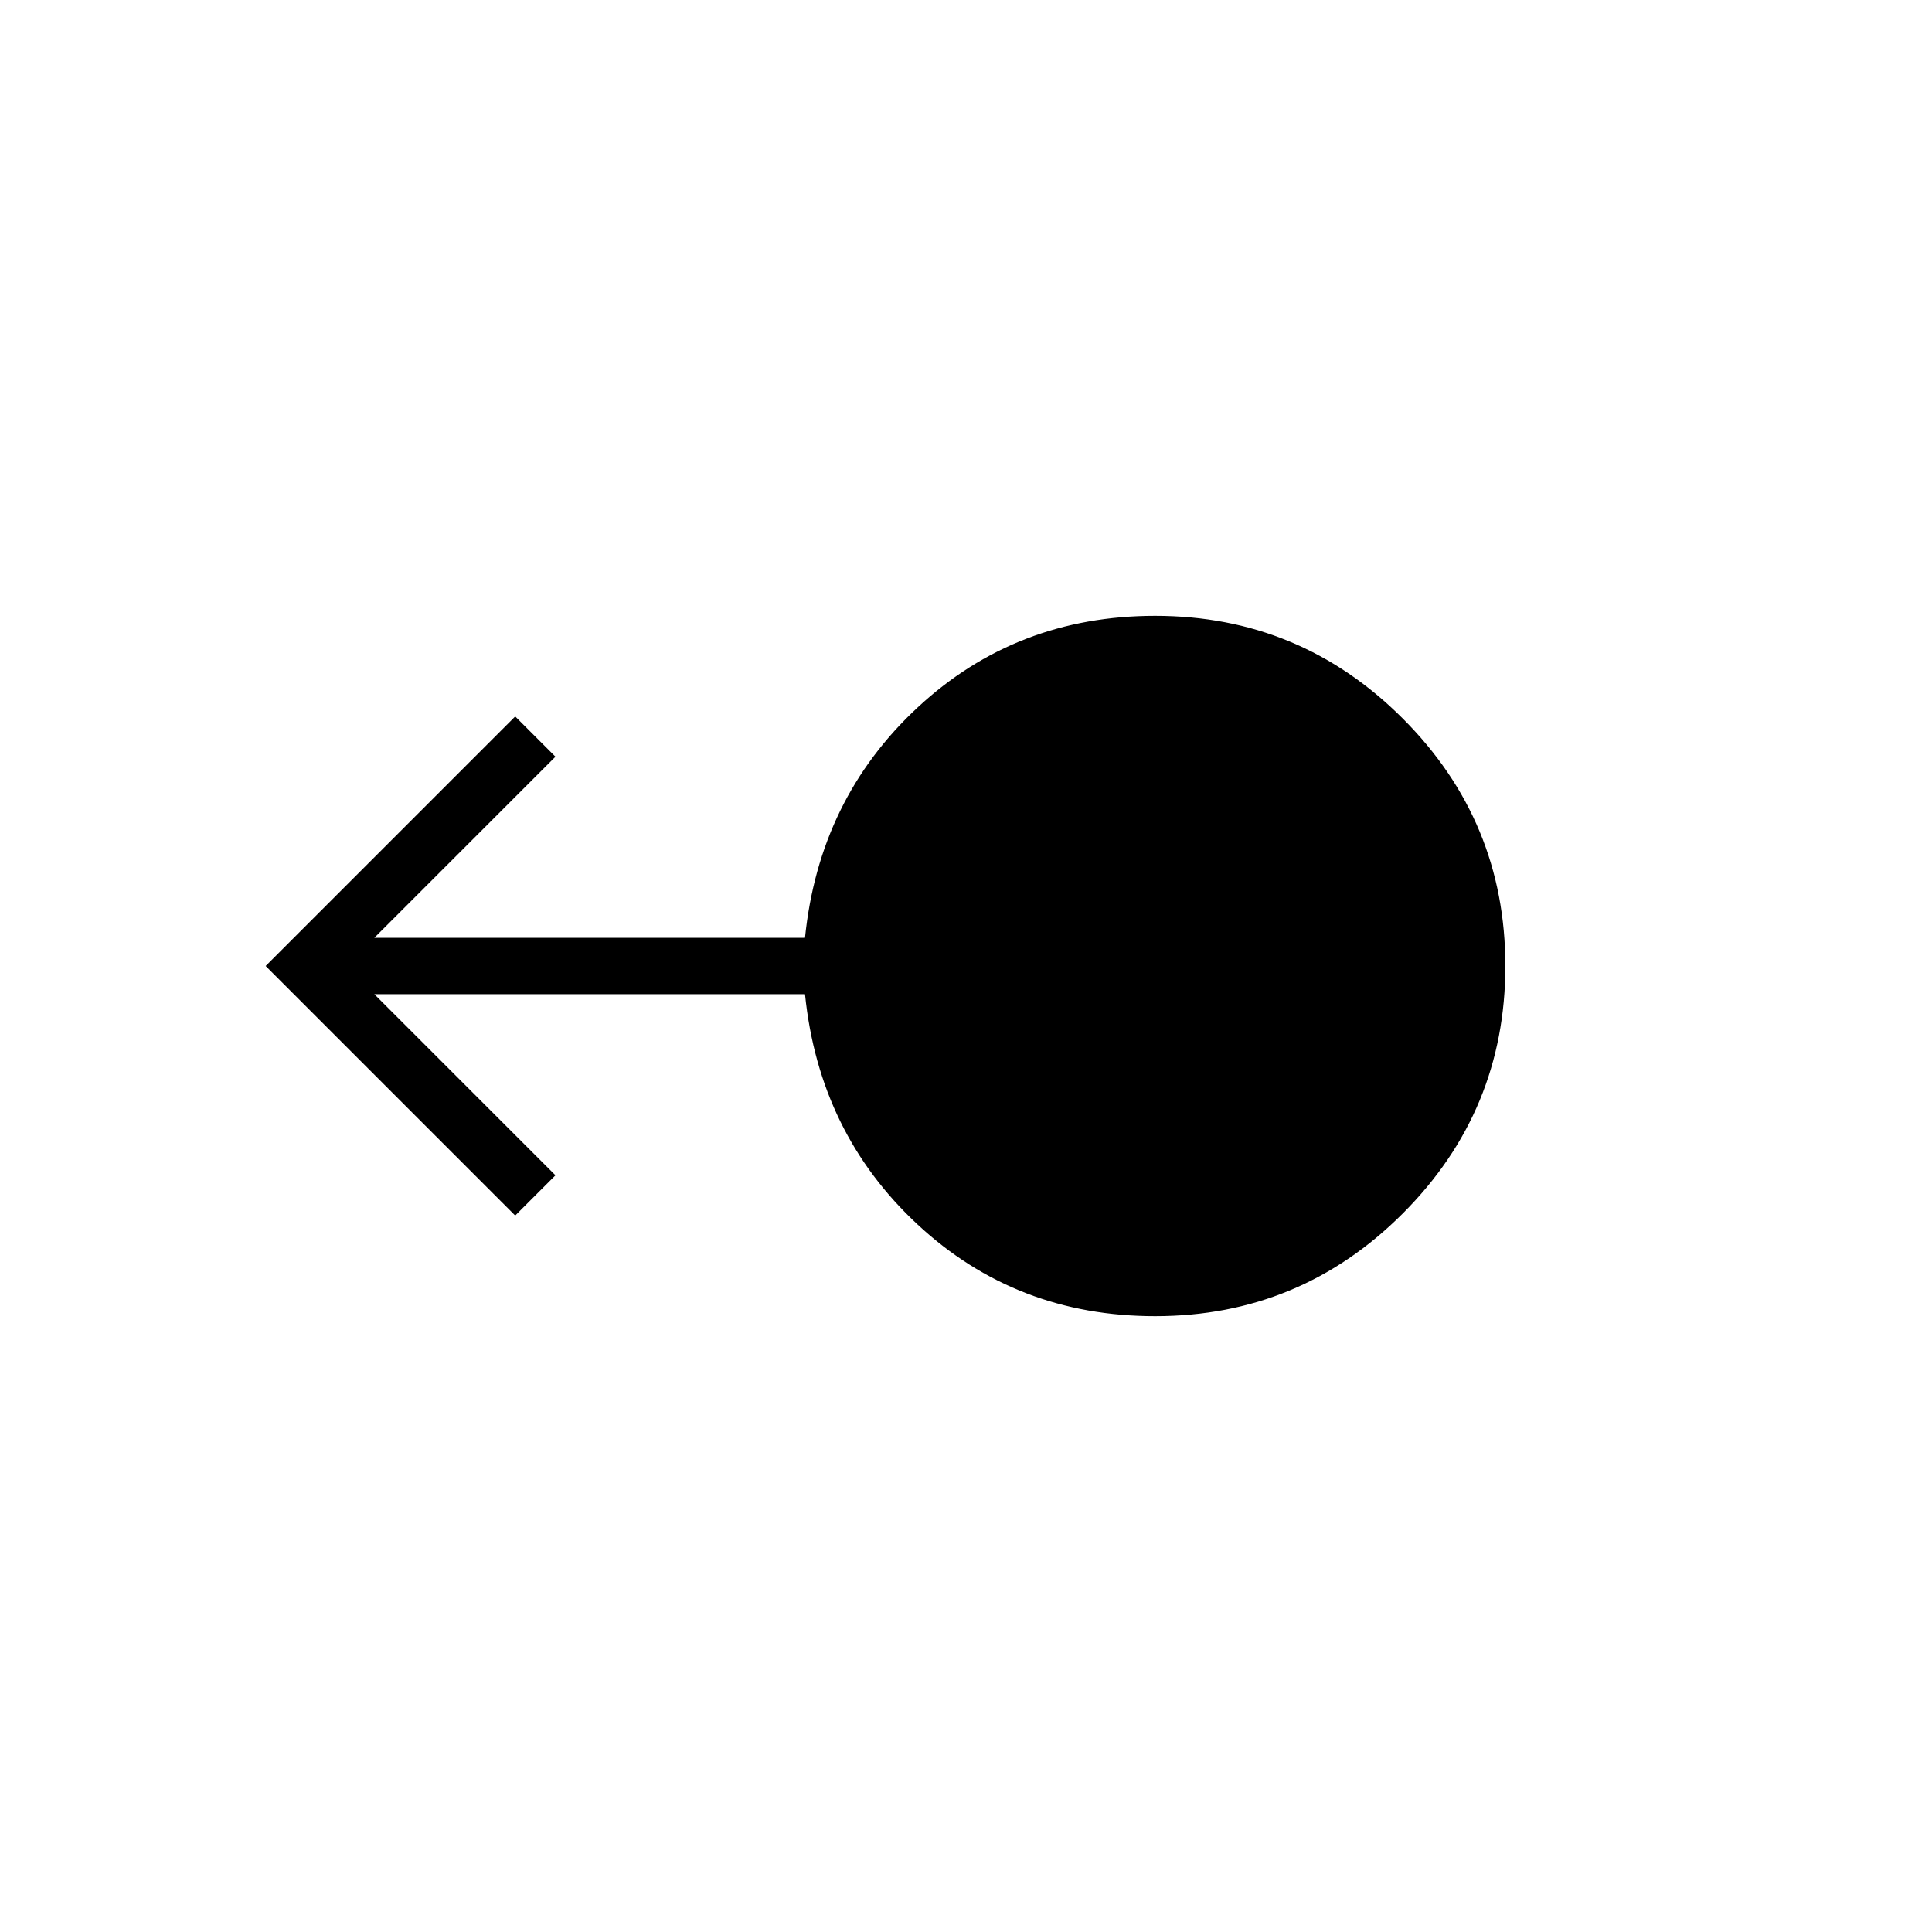 <svg xmlns="http://www.w3.org/2000/svg" height="24" viewBox="0 -960 960 960" width="24"><path d="M574-306q-69 0-118-45.5T400-466H186l90 90-20 20-124-124 124-124 20 20-90 90h214q7-69 56-114.5T574-654q72 0 123 51t51 123q0 72-51 123t-123 51Z"/></svg>